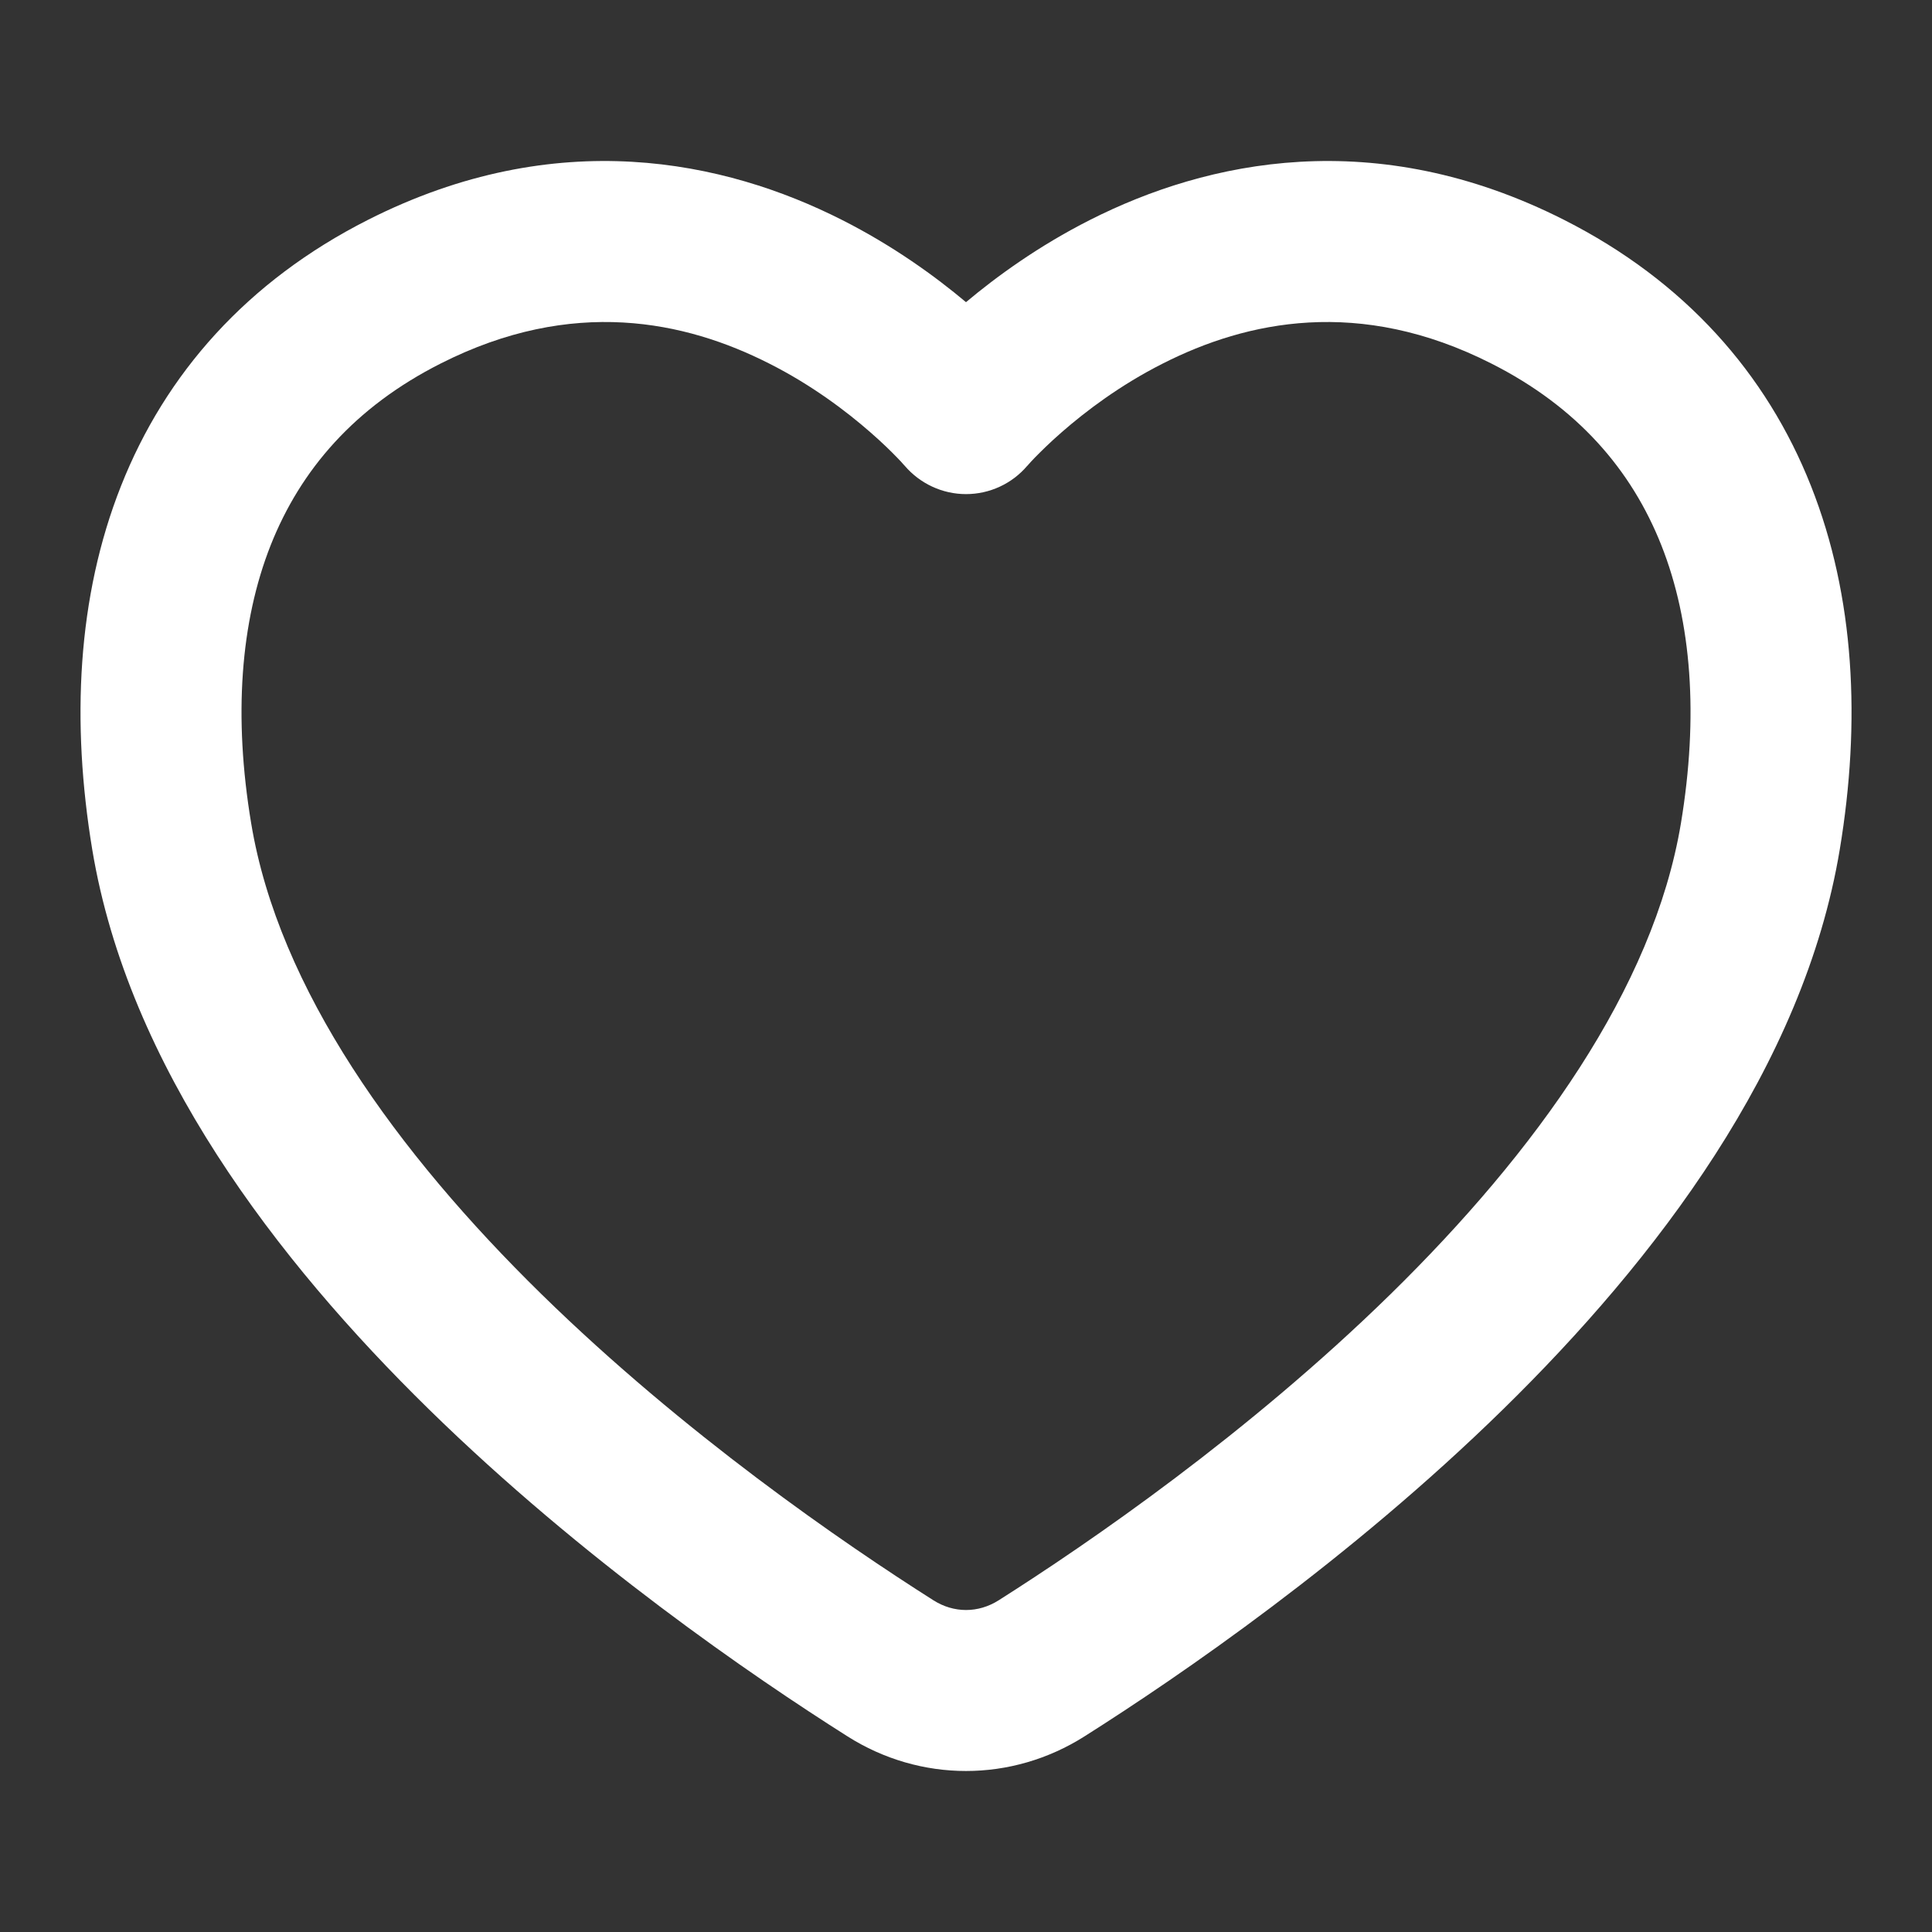 <svg xmlns="http://www.w3.org/2000/svg" width="20" height="20" viewBox="0 0 20 20" fill="none">
    <rect x="0" y="0" width="20" height="20" fill="#333333" stroke="none"/>
    <path fill-rule="evenodd" clip-rule="evenodd"
        d="M8.715 2.276C9.249 2.546 9.683 2.862 10 3.128C10.317 2.862 10.751 2.546 11.285 2.276C12.494 1.664 14.234 1.285 16.191 2.276C17.441 2.909 18.287 3.867 18.747 5.03C19.202 6.178 19.264 7.477 19.045 8.795C18.672 11.04 17.137 13.044 15.561 14.588C13.965 16.151 12.215 17.349 11.228 17.974C10.473 18.453 9.527 18.453 8.772 17.974C7.785 17.349 6.035 16.151 4.439 14.588C2.863 13.044 1.328 11.04 0.955 8.795C0.737 7.477 0.798 6.178 1.253 5.03C1.713 3.867 2.559 2.909 3.809 2.276C5.766 1.285 7.506 1.664 8.715 2.276ZM9.365 4.821C9.524 5.007 9.756 5.115 10 5.115C10.244 5.115 10.476 5.008 10.634 4.822C10.634 4.822 10.635 4.822 10.635 4.822C10.635 4.821 10.635 4.821 10.636 4.821L10.648 4.807C10.661 4.792 10.683 4.768 10.713 4.737C10.774 4.675 10.867 4.582 10.99 4.475C11.238 4.258 11.596 3.986 12.038 3.763C12.905 3.323 14.073 3.071 15.438 3.763C16.33 4.214 16.889 4.864 17.198 5.644C17.513 6.439 17.584 7.417 17.401 8.522C17.116 10.236 15.893 11.929 14.395 13.397C12.916 14.845 11.275 15.972 10.337 16.567C10.126 16.7 9.875 16.7 9.664 16.567C8.726 15.972 7.084 14.845 5.605 13.397C4.107 11.929 2.884 10.236 2.6 8.522C2.416 7.417 2.488 6.439 2.802 5.644C3.111 4.864 3.67 4.214 4.562 3.763C5.928 3.071 7.095 3.323 7.962 3.763C8.404 3.986 8.762 4.258 9.01 4.475C9.133 4.582 9.227 4.675 9.287 4.737C9.318 4.768 9.339 4.792 9.352 4.807L9.365 4.821Z"
        fill="white" />
</svg>